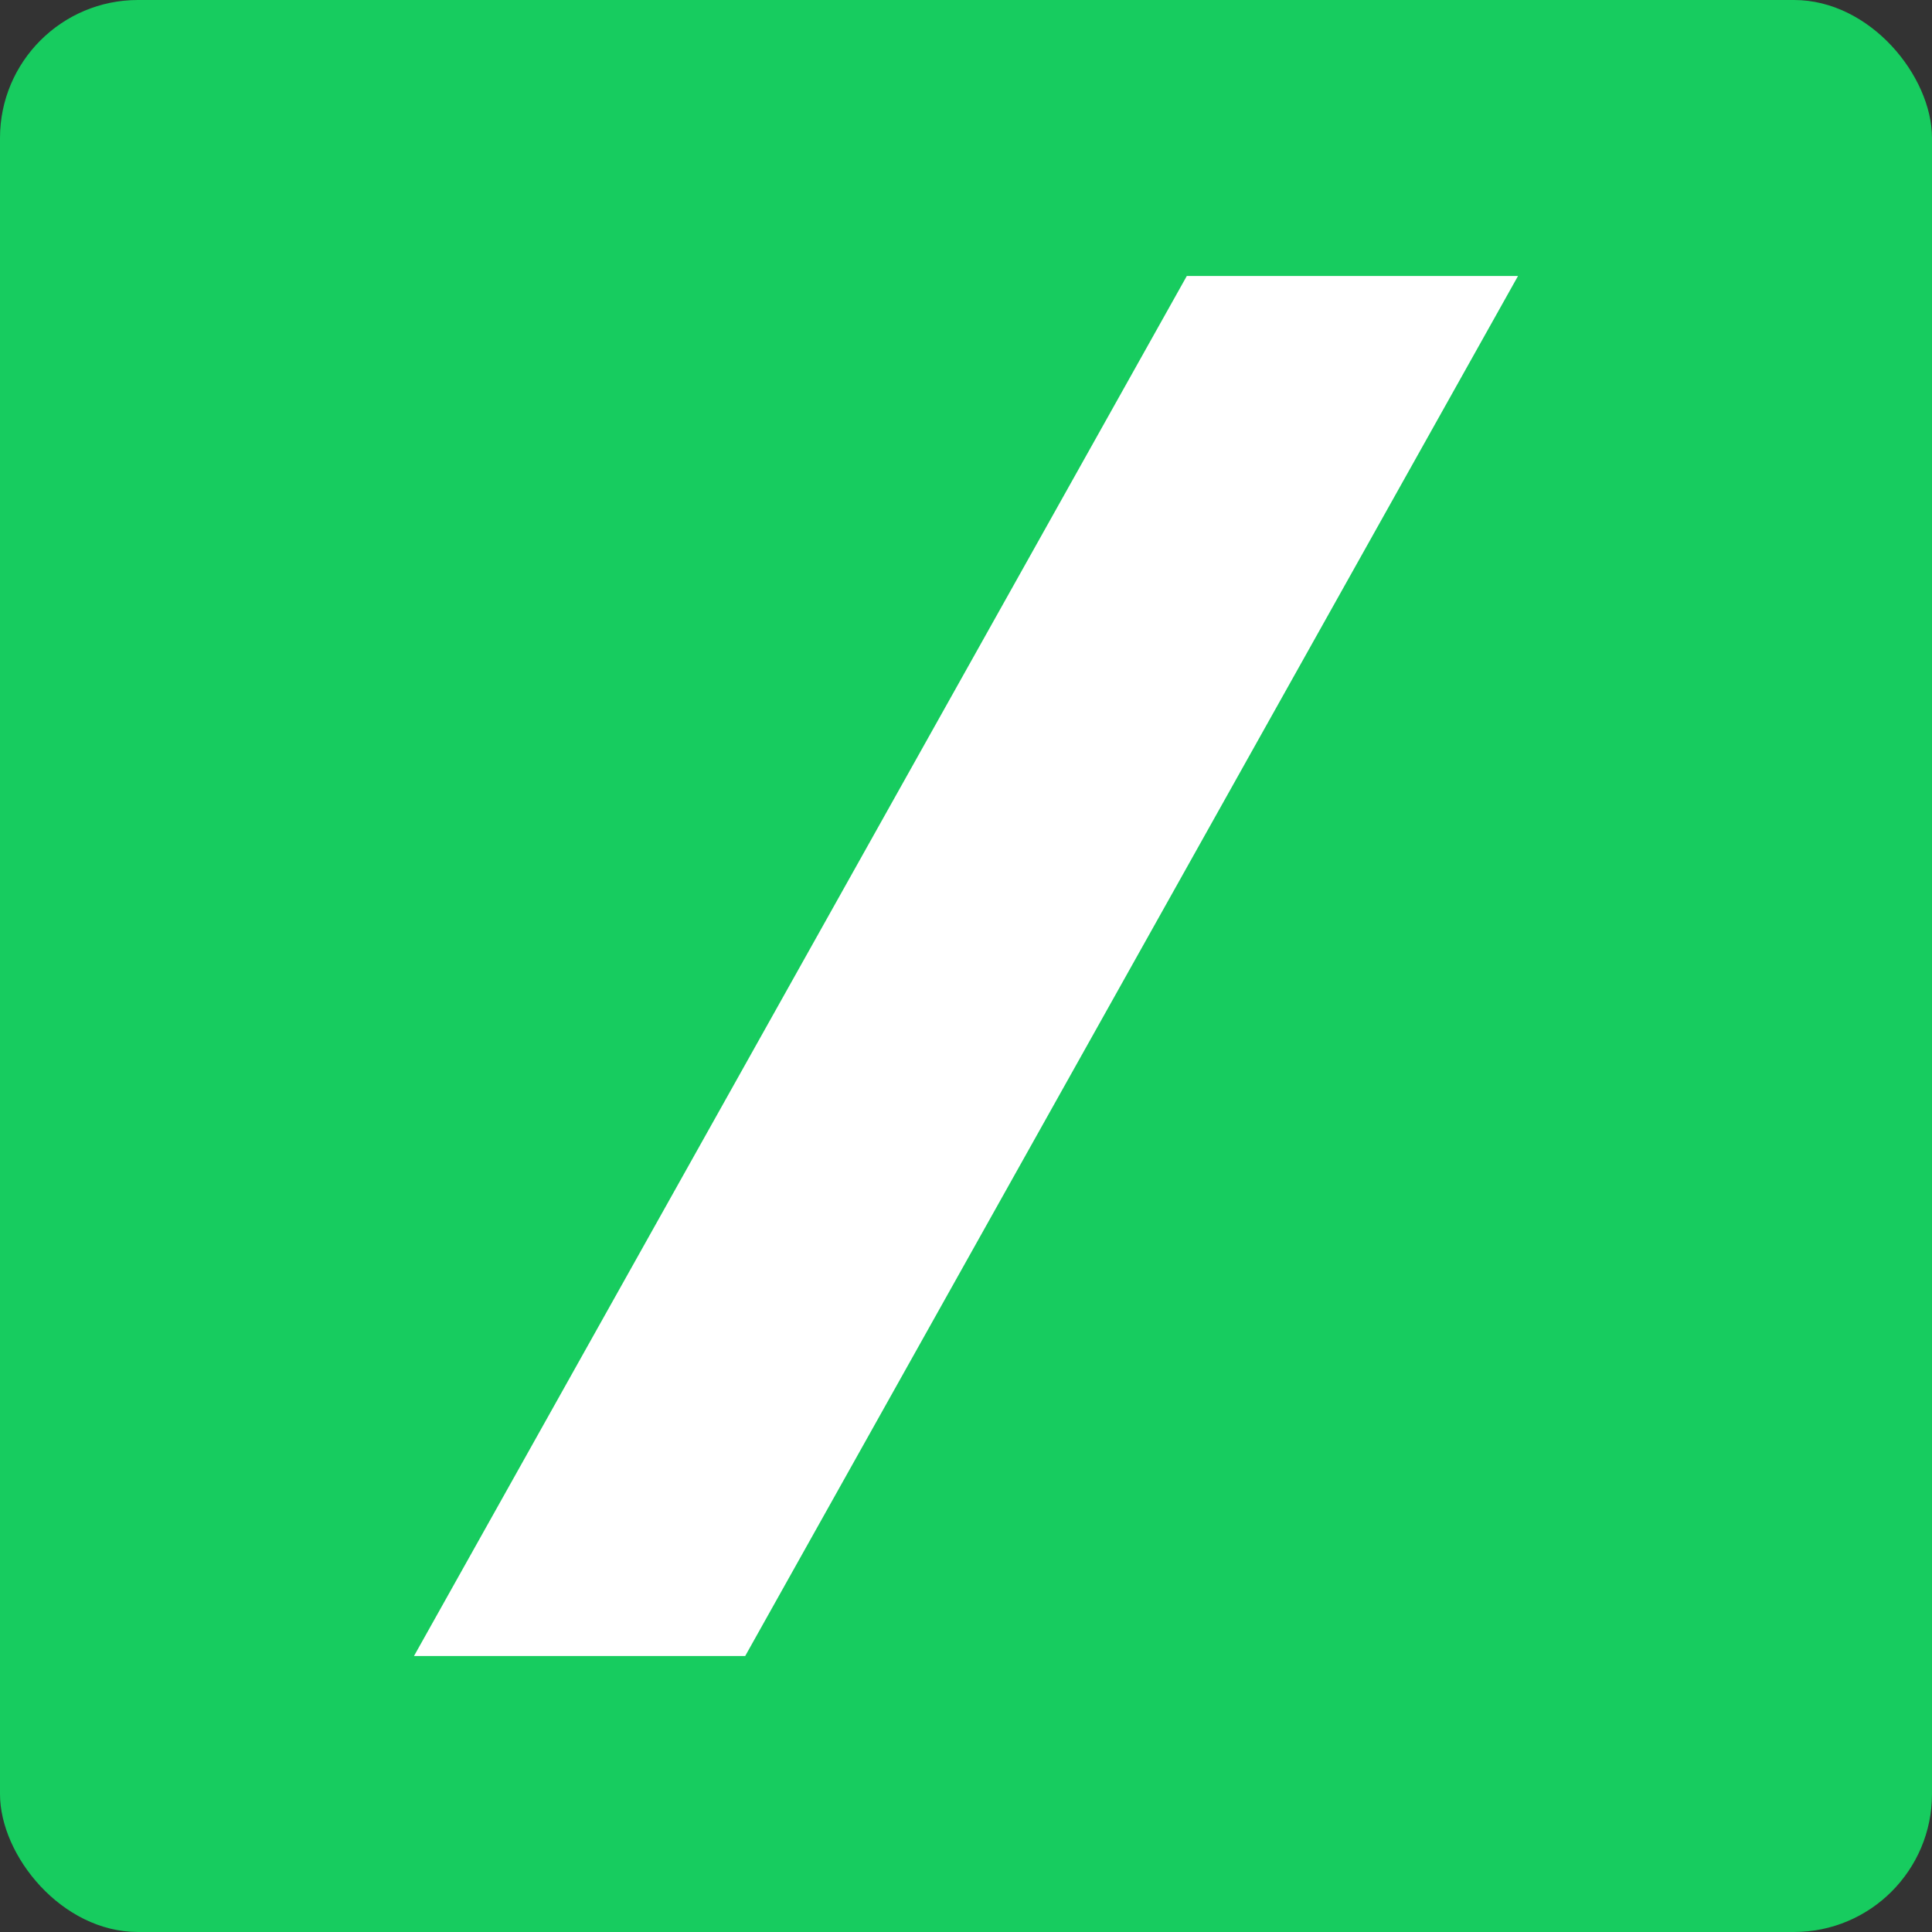 <svg xmlns="http://www.w3.org/2000/svg" width="14" height="14" viewBox="0 0 14 14"><rect x="0" y="0" width="14" height="14" fill="#333333" stroke="none"/><rect width="14" height="14" rx="1" style="fill:#17CC5F"/><polygon points="5.4 12 3 12 8.6 2 11 2 5.4 12" style="fill:#fff"/></svg>